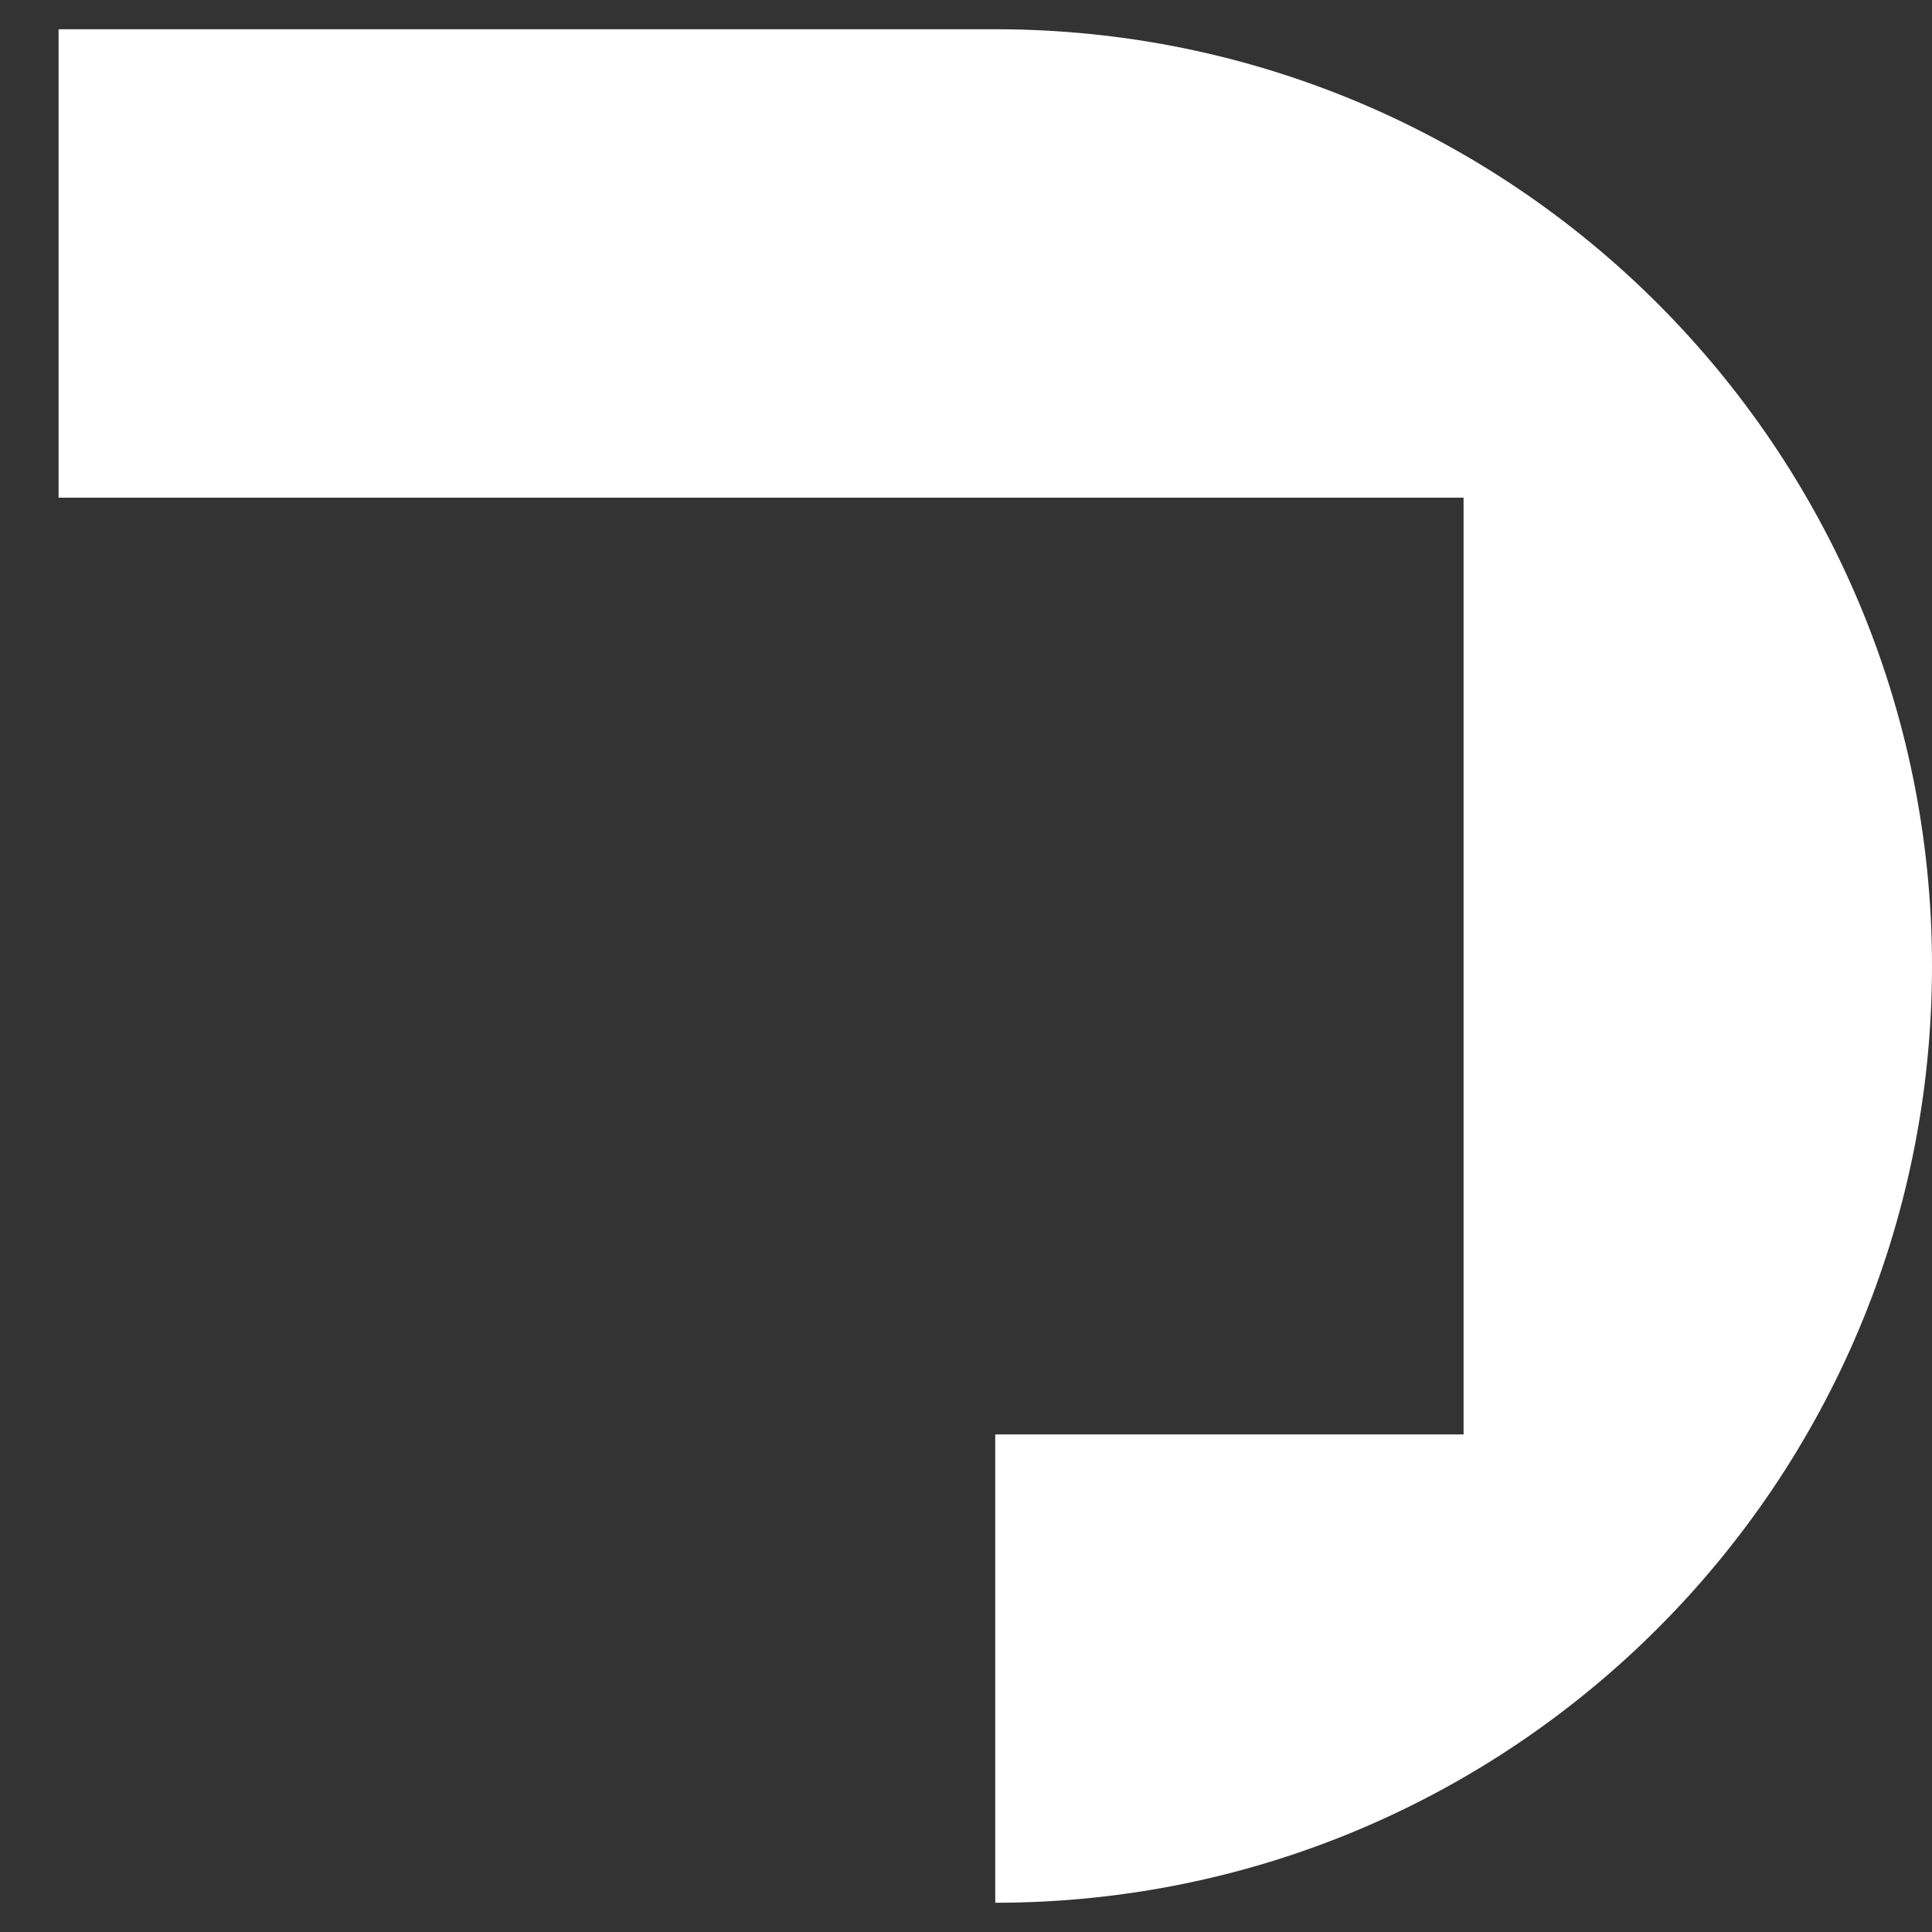 <svg width="22" height="22" viewBox="0 0 22 22" fill="none" xmlns="http://www.w3.org/2000/svg">
<rect x="0" y="0" width="22" height="22" fill="#333333" stroke="none"/>
<path d="M0.667 0.334V5.667H16.666V16.334H11.333V21.667C17.225 21.667 22 16.892 22 11C22 5.108 17.225 0.333 11.333 0.333H0.667V0.334Z" fill="white"/>
</svg>
